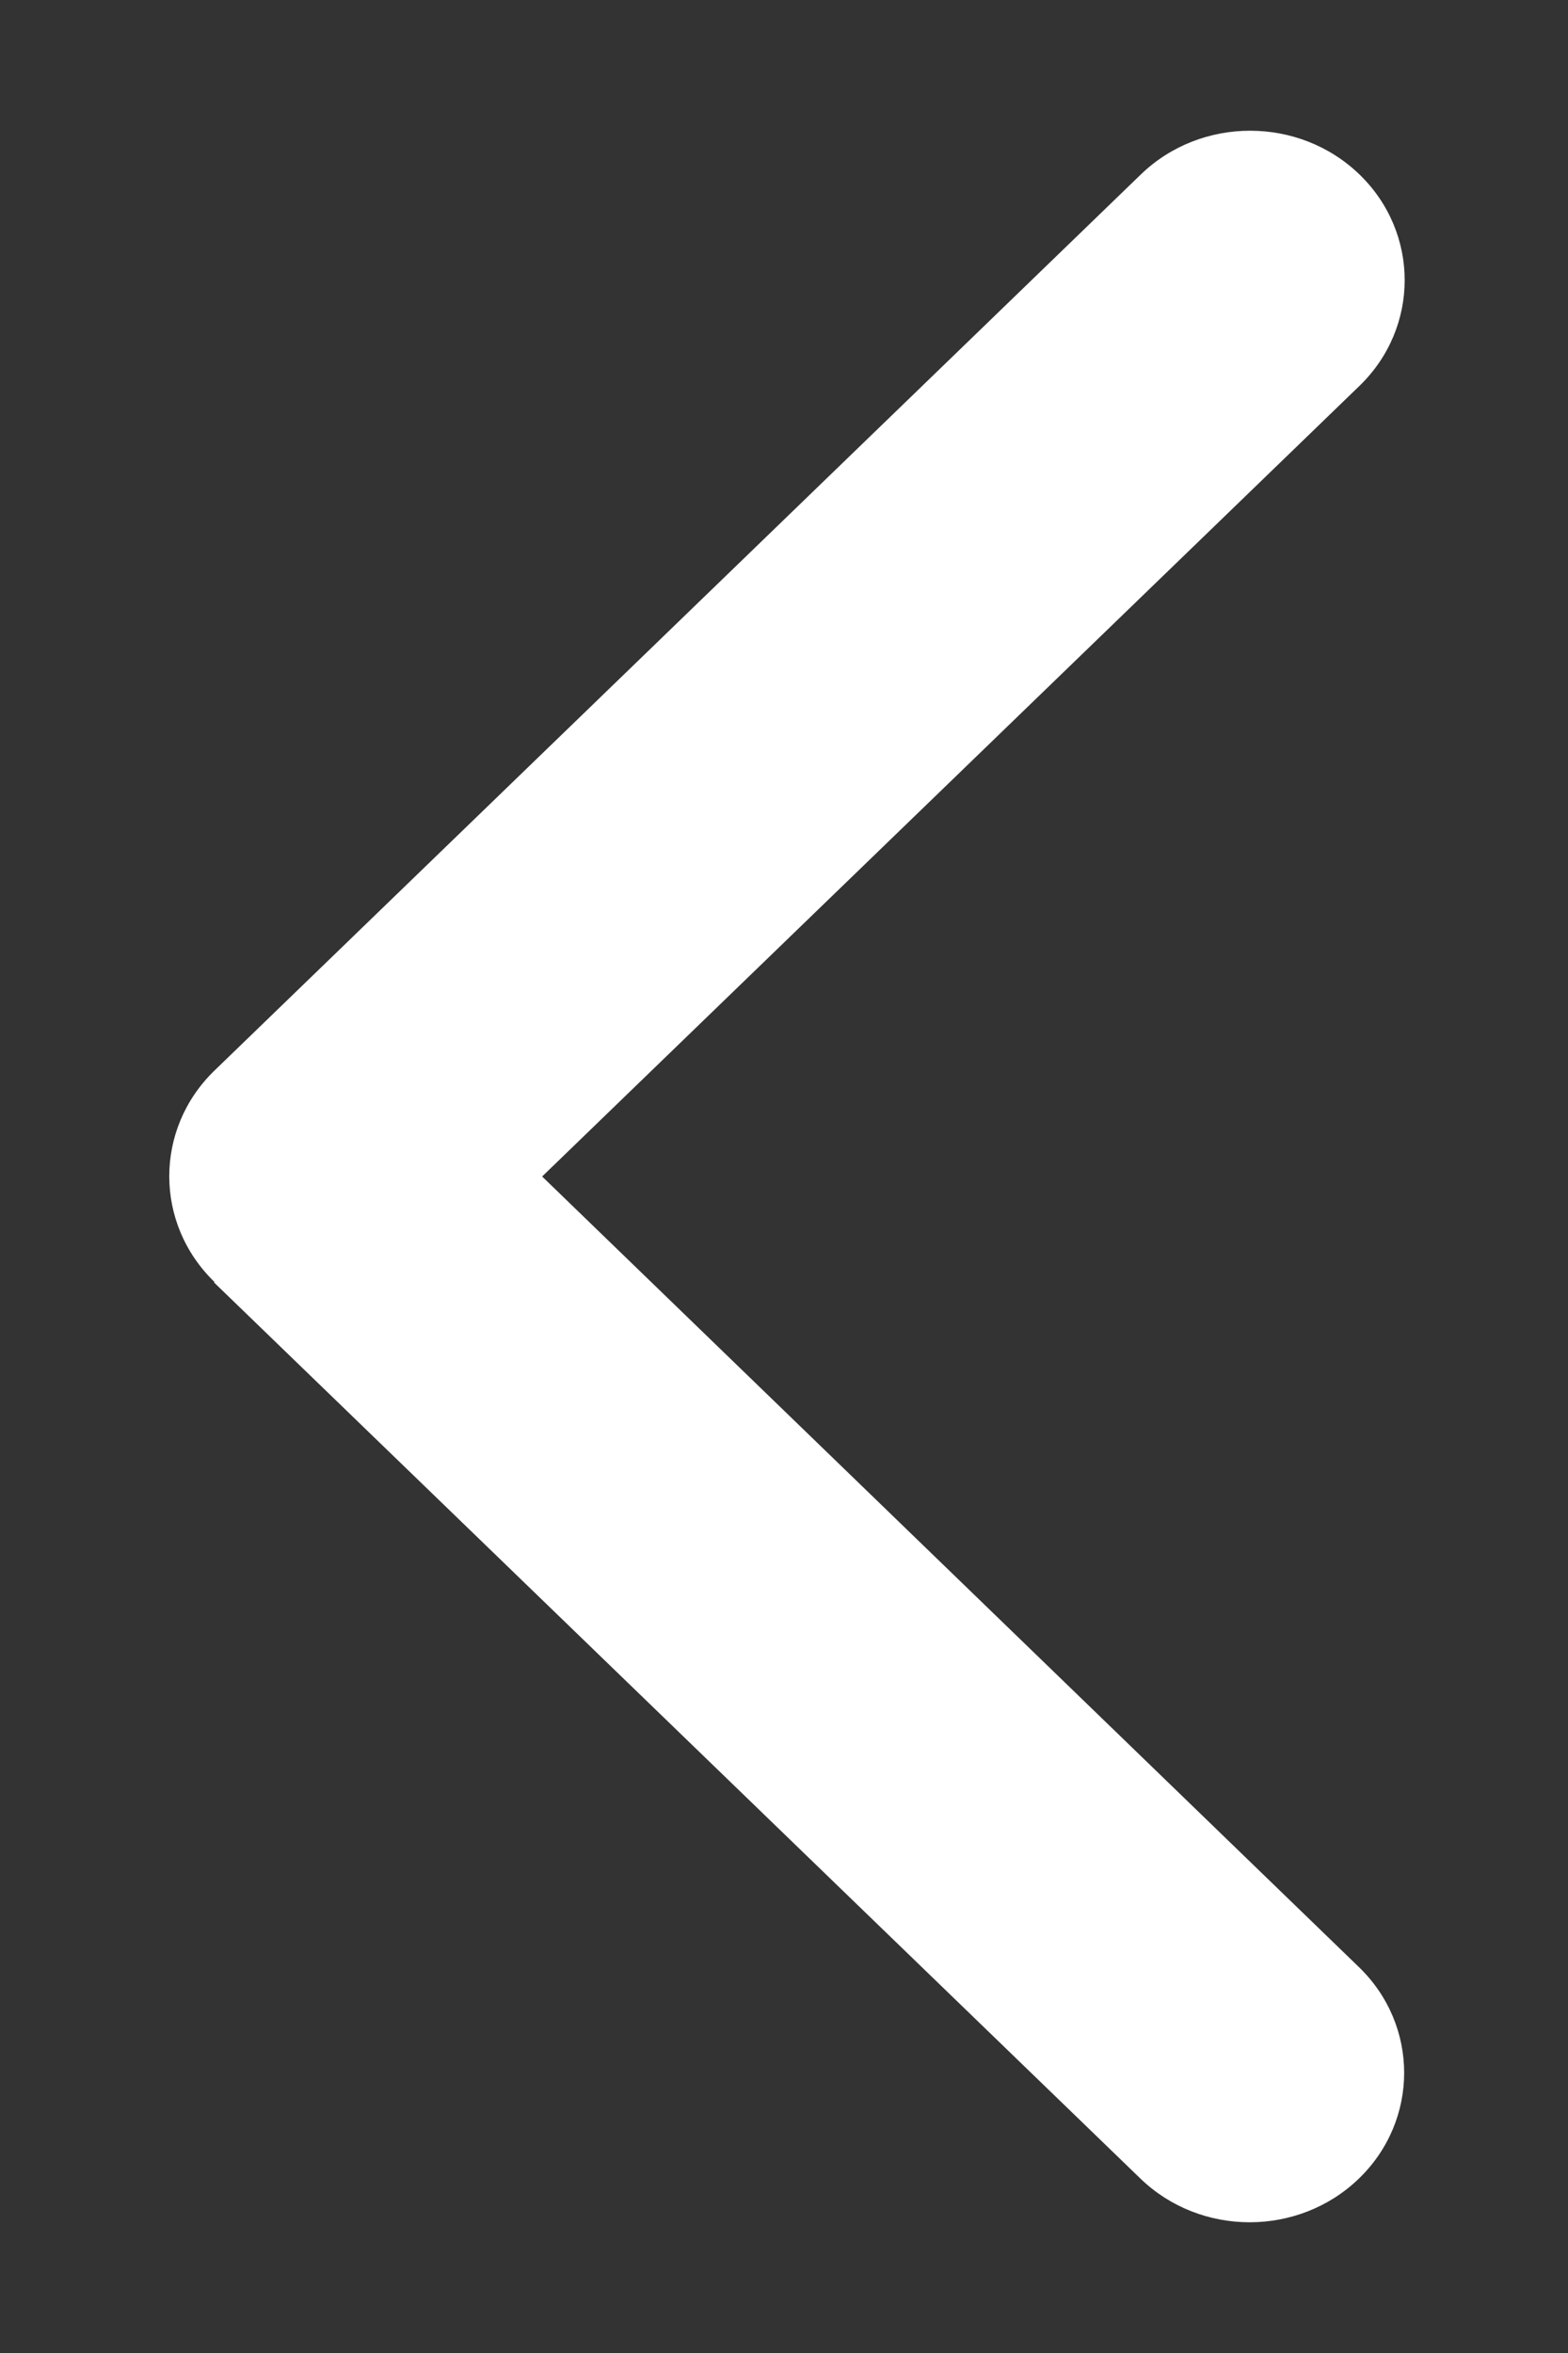 <svg width="24" height="36" viewBox="0 0 24 36" fill="none" xmlns="http://www.w3.org/2000/svg">
<rect x="0" y="0" width="24" height="36" fill="#333333" stroke="none"/>
<path d="M3.283 19.614C2.36 18.721 2.36 17.272 3.283 16.379L17.462 2.669C18.385 1.777 19.884 1.777 20.808 2.669C21.731 3.562 21.731 5.011 20.808 5.904L8.298 18L20.8 30.096C21.723 30.988 21.723 32.438 20.8 33.331C19.877 34.223 18.378 34.223 17.455 33.331L3.276 19.621L3.283 19.614Z" fill="white"/>
</svg>
